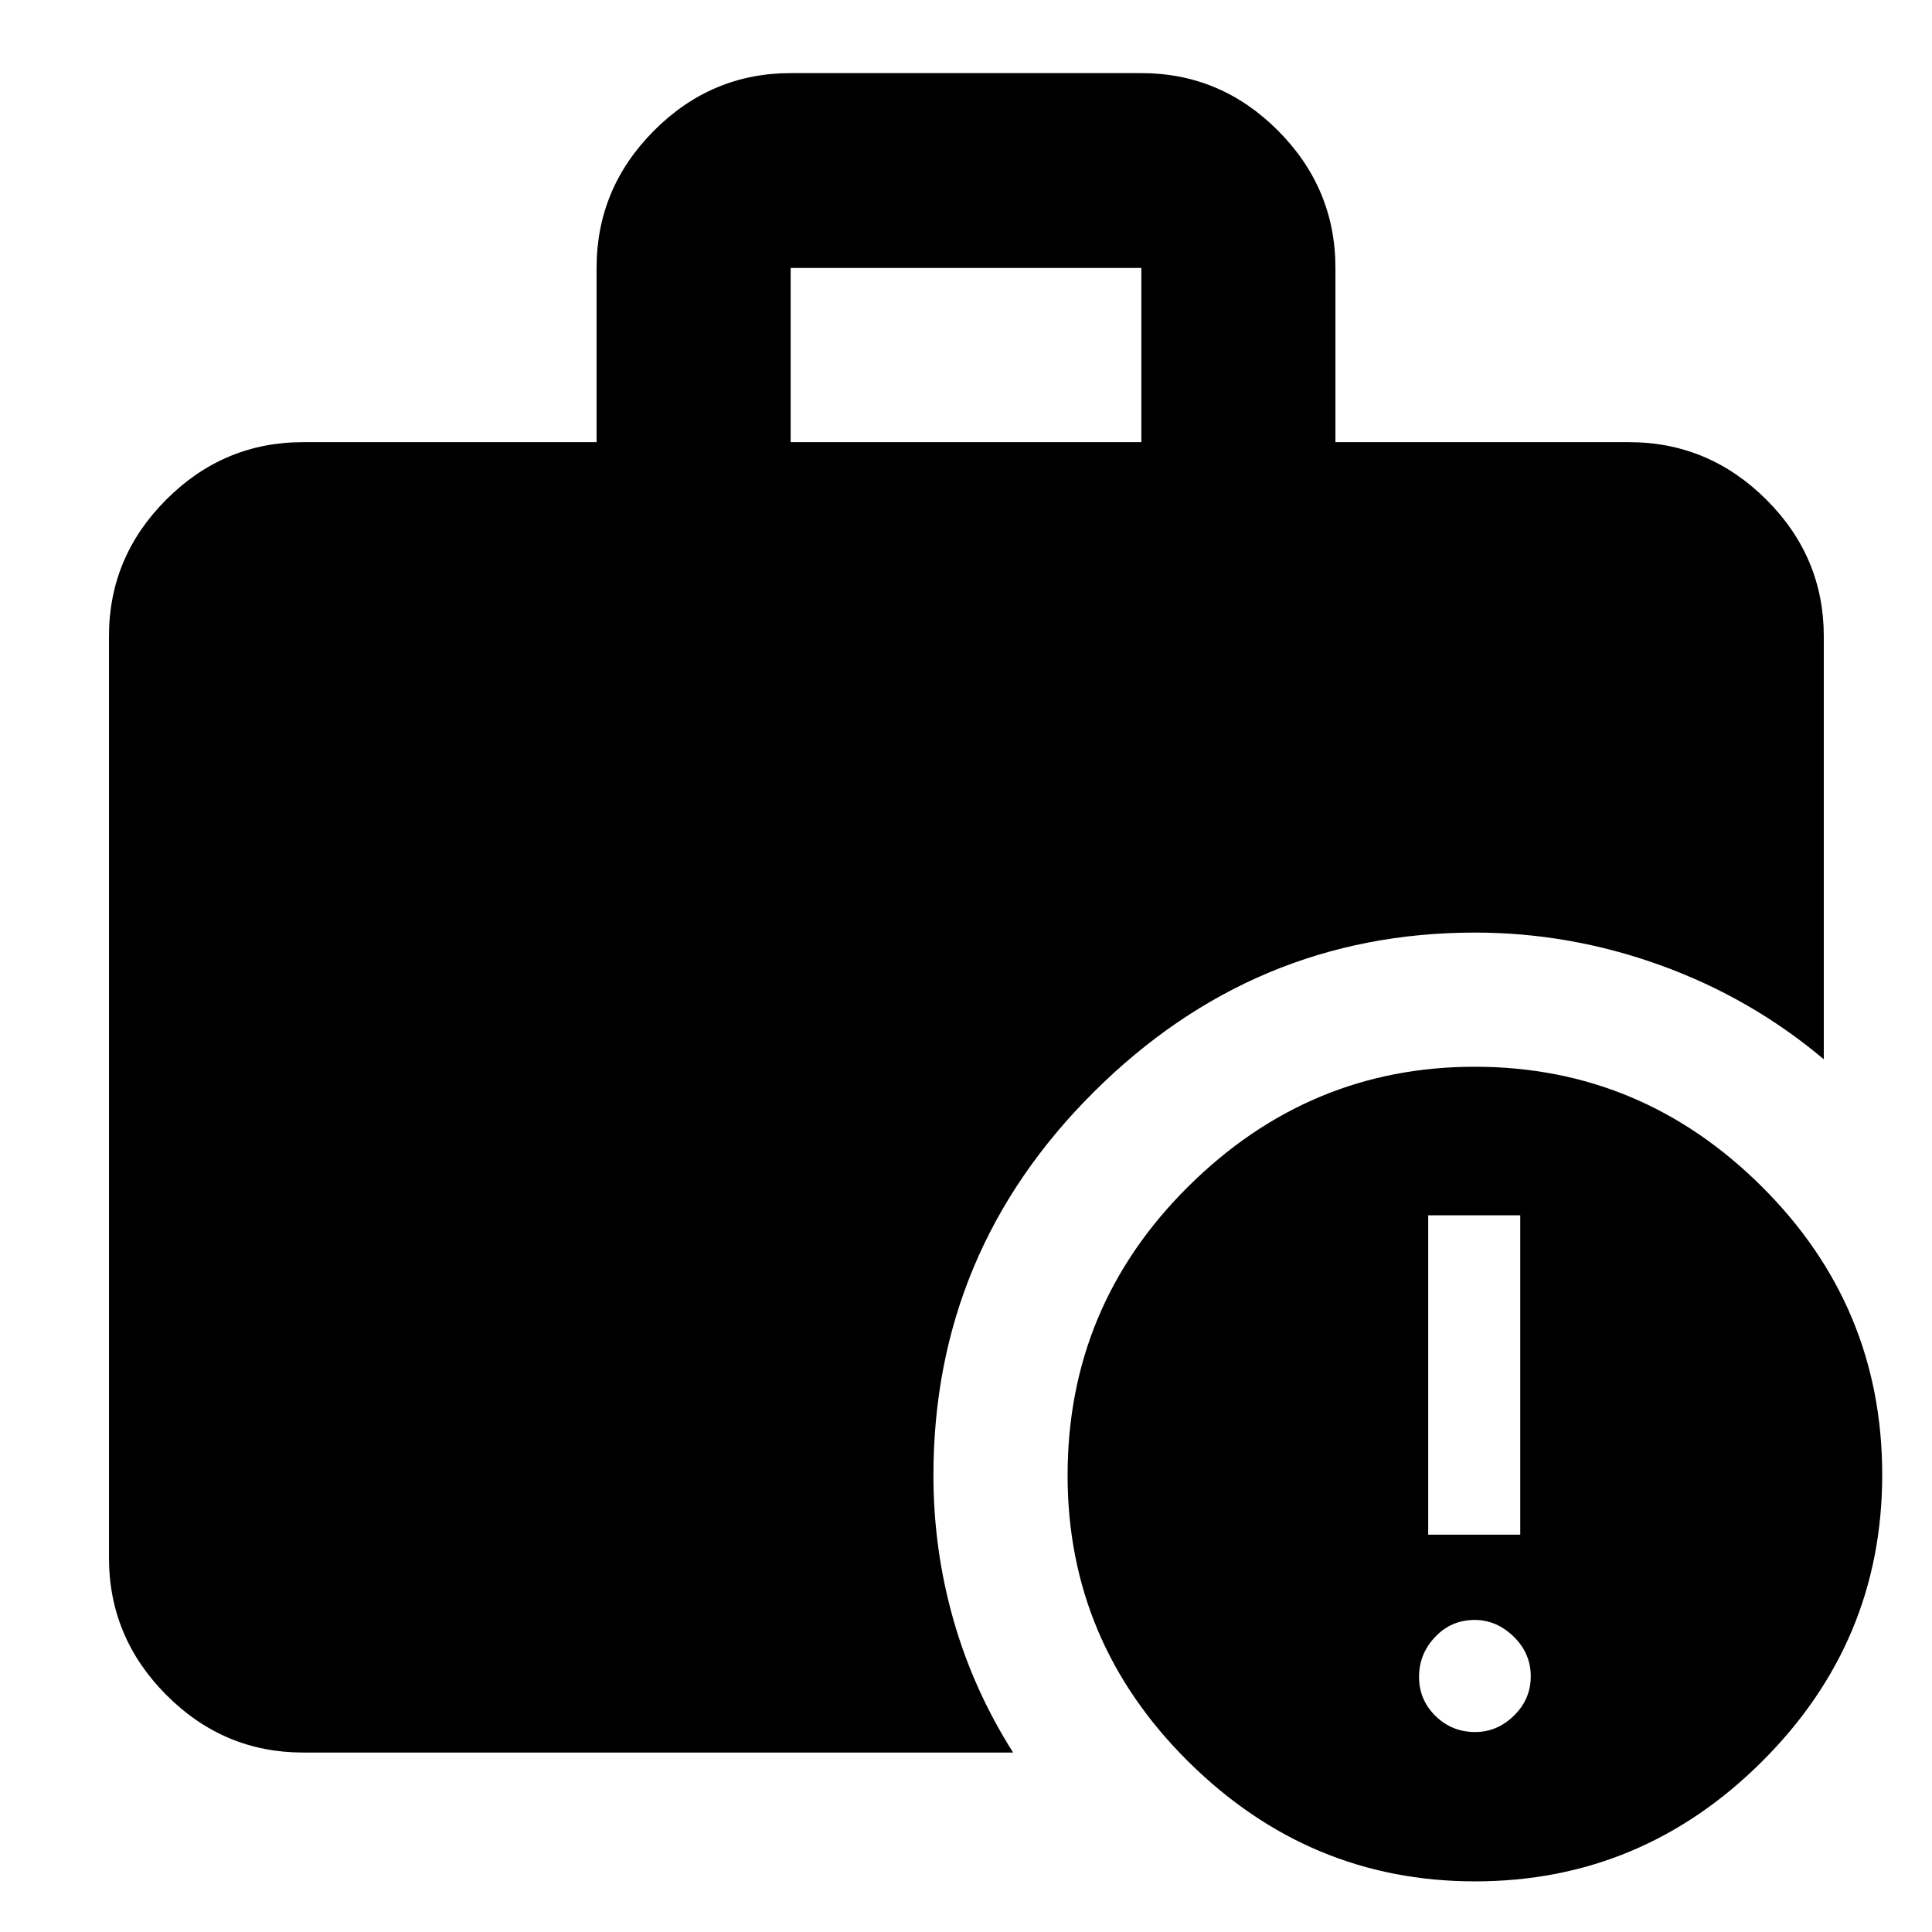 <svg xmlns="http://www.w3.org/2000/svg" height="40" viewBox="0 -960 960 960" width="40"><path d="M733.013-99.363q10.93 0 19.27-8.15 8.341-8.15 8.341-19.558t-8.483-19.698q-8.484-8.29-19.414-8.29-11.596 0-19.603 8.433-8.008 8.432-8.008 19.84t8.15 19.416q8.151 8.007 19.747 8.007Zm-23.346-98.059h45.739v-158.694h-45.739v158.694ZM392.87-740.29h174.26v-86.565H392.87v86.565ZM732.938-25.16q-82.401 0-142.429-59.466-60.029-59.466-60.029-142.28 0-84.021 59.961-143.528 59.961-59.507 142.362-59.507 82.777 0 142.617 59.529 59.84 59.529 59.84 143.216 0 83.021-59.772 142.528-59.773 59.507-142.55 59.507ZM150.58-89.175q-39.434 0-67.934-28.611-28.5-28.612-28.5-68.201v-457.869q0-39.434 28.5-67.934 28.5-28.501 67.934-28.501h145.855v-86.565q0-39.589 28.5-68.2 28.501-28.612 67.935-28.612h174.26q39.434 0 67.935 28.612 28.5 28.611 28.5 68.2v86.565H809.42q39.589 0 68.2 28.501 28.612 28.5 28.612 67.934v210.204q-36.083-30.415-81.071-46.686t-92.291-16.271q-109.819 0-189.438 79.286-79.618 79.286-79.618 190.438 0 36.801 9.913 71.669 9.913 34.867 29.681 66.04H150.58Z"/></svg>